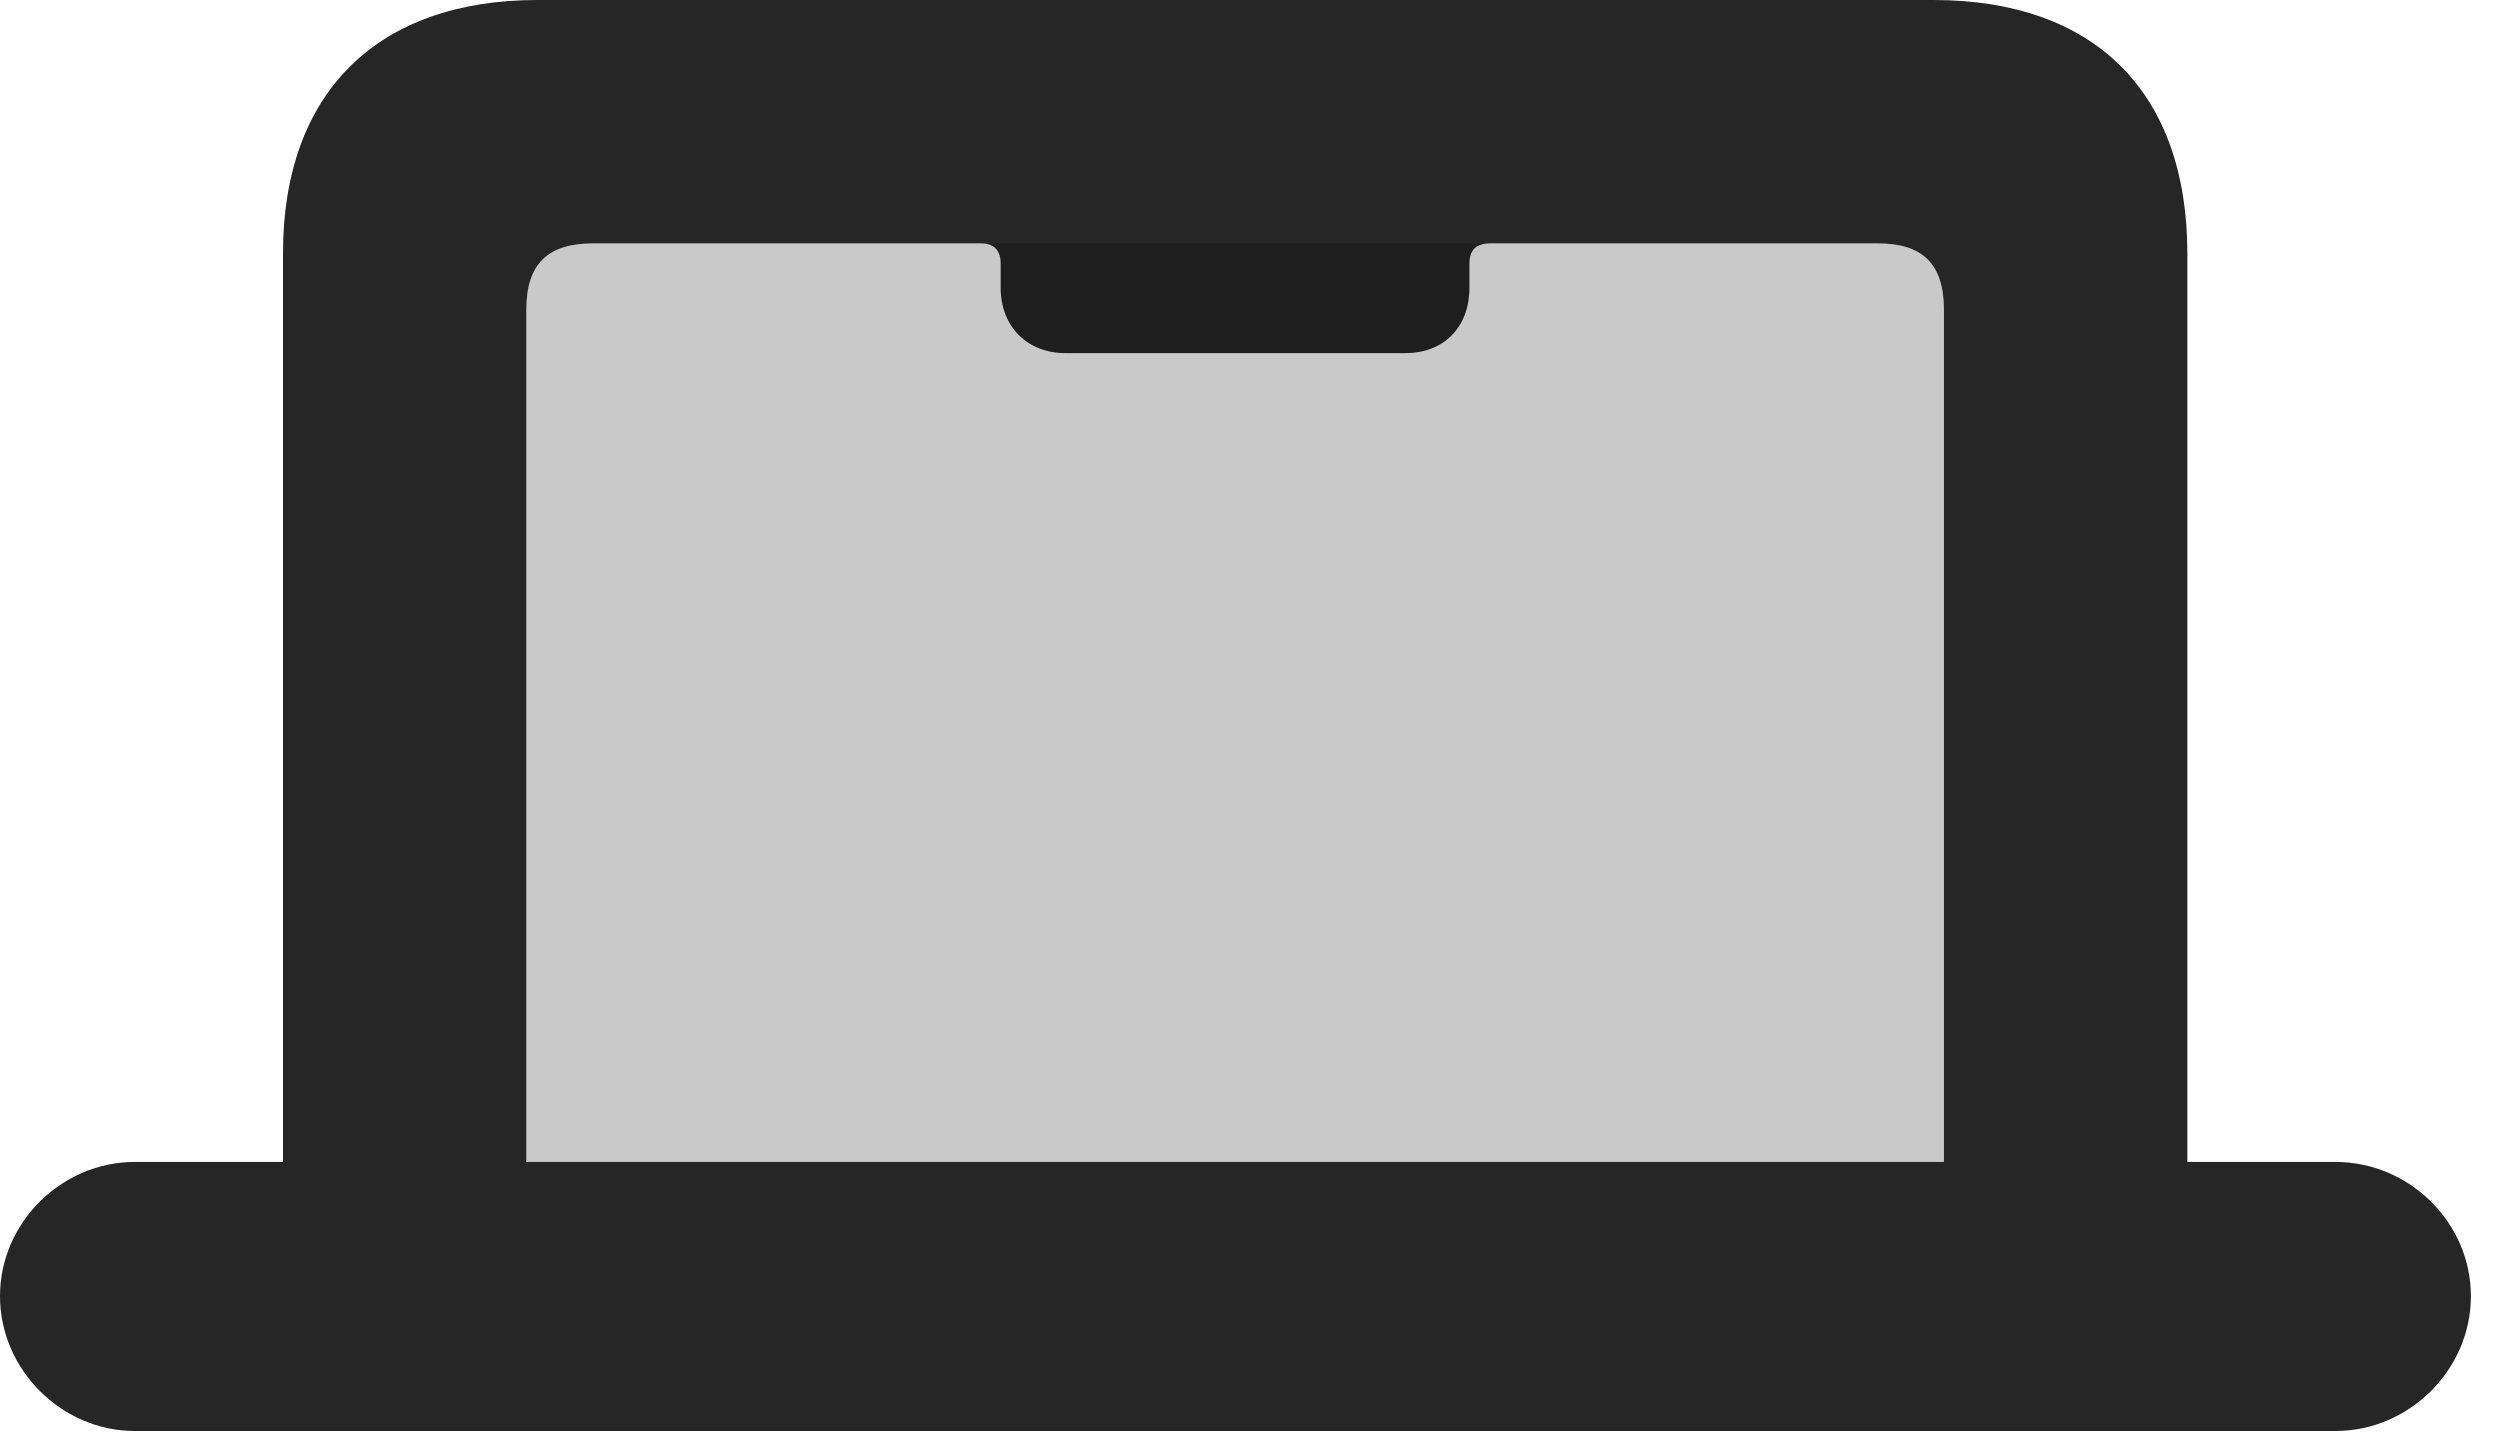 <?xml version="1.0" encoding="UTF-8"?>
<!--Generator: Apple Native CoreSVG 326-->
<!DOCTYPE svg PUBLIC "-//W3C//DTD SVG 1.1//EN" "http://www.w3.org/Graphics/SVG/1.1/DTD/svg11.dtd">
<svg version="1.1" xmlns="http://www.w3.org/2000/svg" xmlns:xlink="http://www.w3.org/1999/xlink"
       viewBox="0 0 31.017 17.764">
       <g>
              <rect height="17.764" opacity="0" width="31.017" x="0" y="0" />
              <path d="M6.53 14.416L6.53 3.845C6.53 3.265 6.806 3.02 7.356 3.02L23.3 3.02C23.843 3.02 24.118 3.265 24.118 3.845L24.118 14.416Z"
                     fill="currentColor" fill-opacity="0.212" />
              <path d="M11.909 3.02L12.175 3.02C12.329 3.02 12.415 3.103 12.415 3.269L12.415 3.57C12.415 4.055 12.748 4.381 13.218 4.381L17.435 4.381C17.918 4.381 18.231 4.055 18.231 3.57L18.231 3.269C18.231 3.103 18.317 3.02 18.483 3.02L18.75 3.02L18.75 1.321L11.909 1.321ZM0 16.081C0 16.995 0.767 17.754 1.671 17.754L28.978 17.754C29.889 17.754 30.656 16.995 30.656 16.081C30.656 15.167 29.889 14.416 28.978 14.416L27.138 14.416L27.138 3.145C27.138 1.143 25.988 0 23.988 0L6.668 0C4.685 0 3.511 1.143 3.511 3.145L3.511 14.416L1.671 14.416C0.767 14.416 0 15.167 0 16.081ZM6.53 14.416L6.53 3.845C6.53 3.265 6.806 3.02 7.356 3.02L23.3 3.02C23.843 3.02 24.118 3.265 24.118 3.845L24.118 14.416Z"
                     fill="currentColor" fill-opacity="0.85" />
       </g>
</svg>
